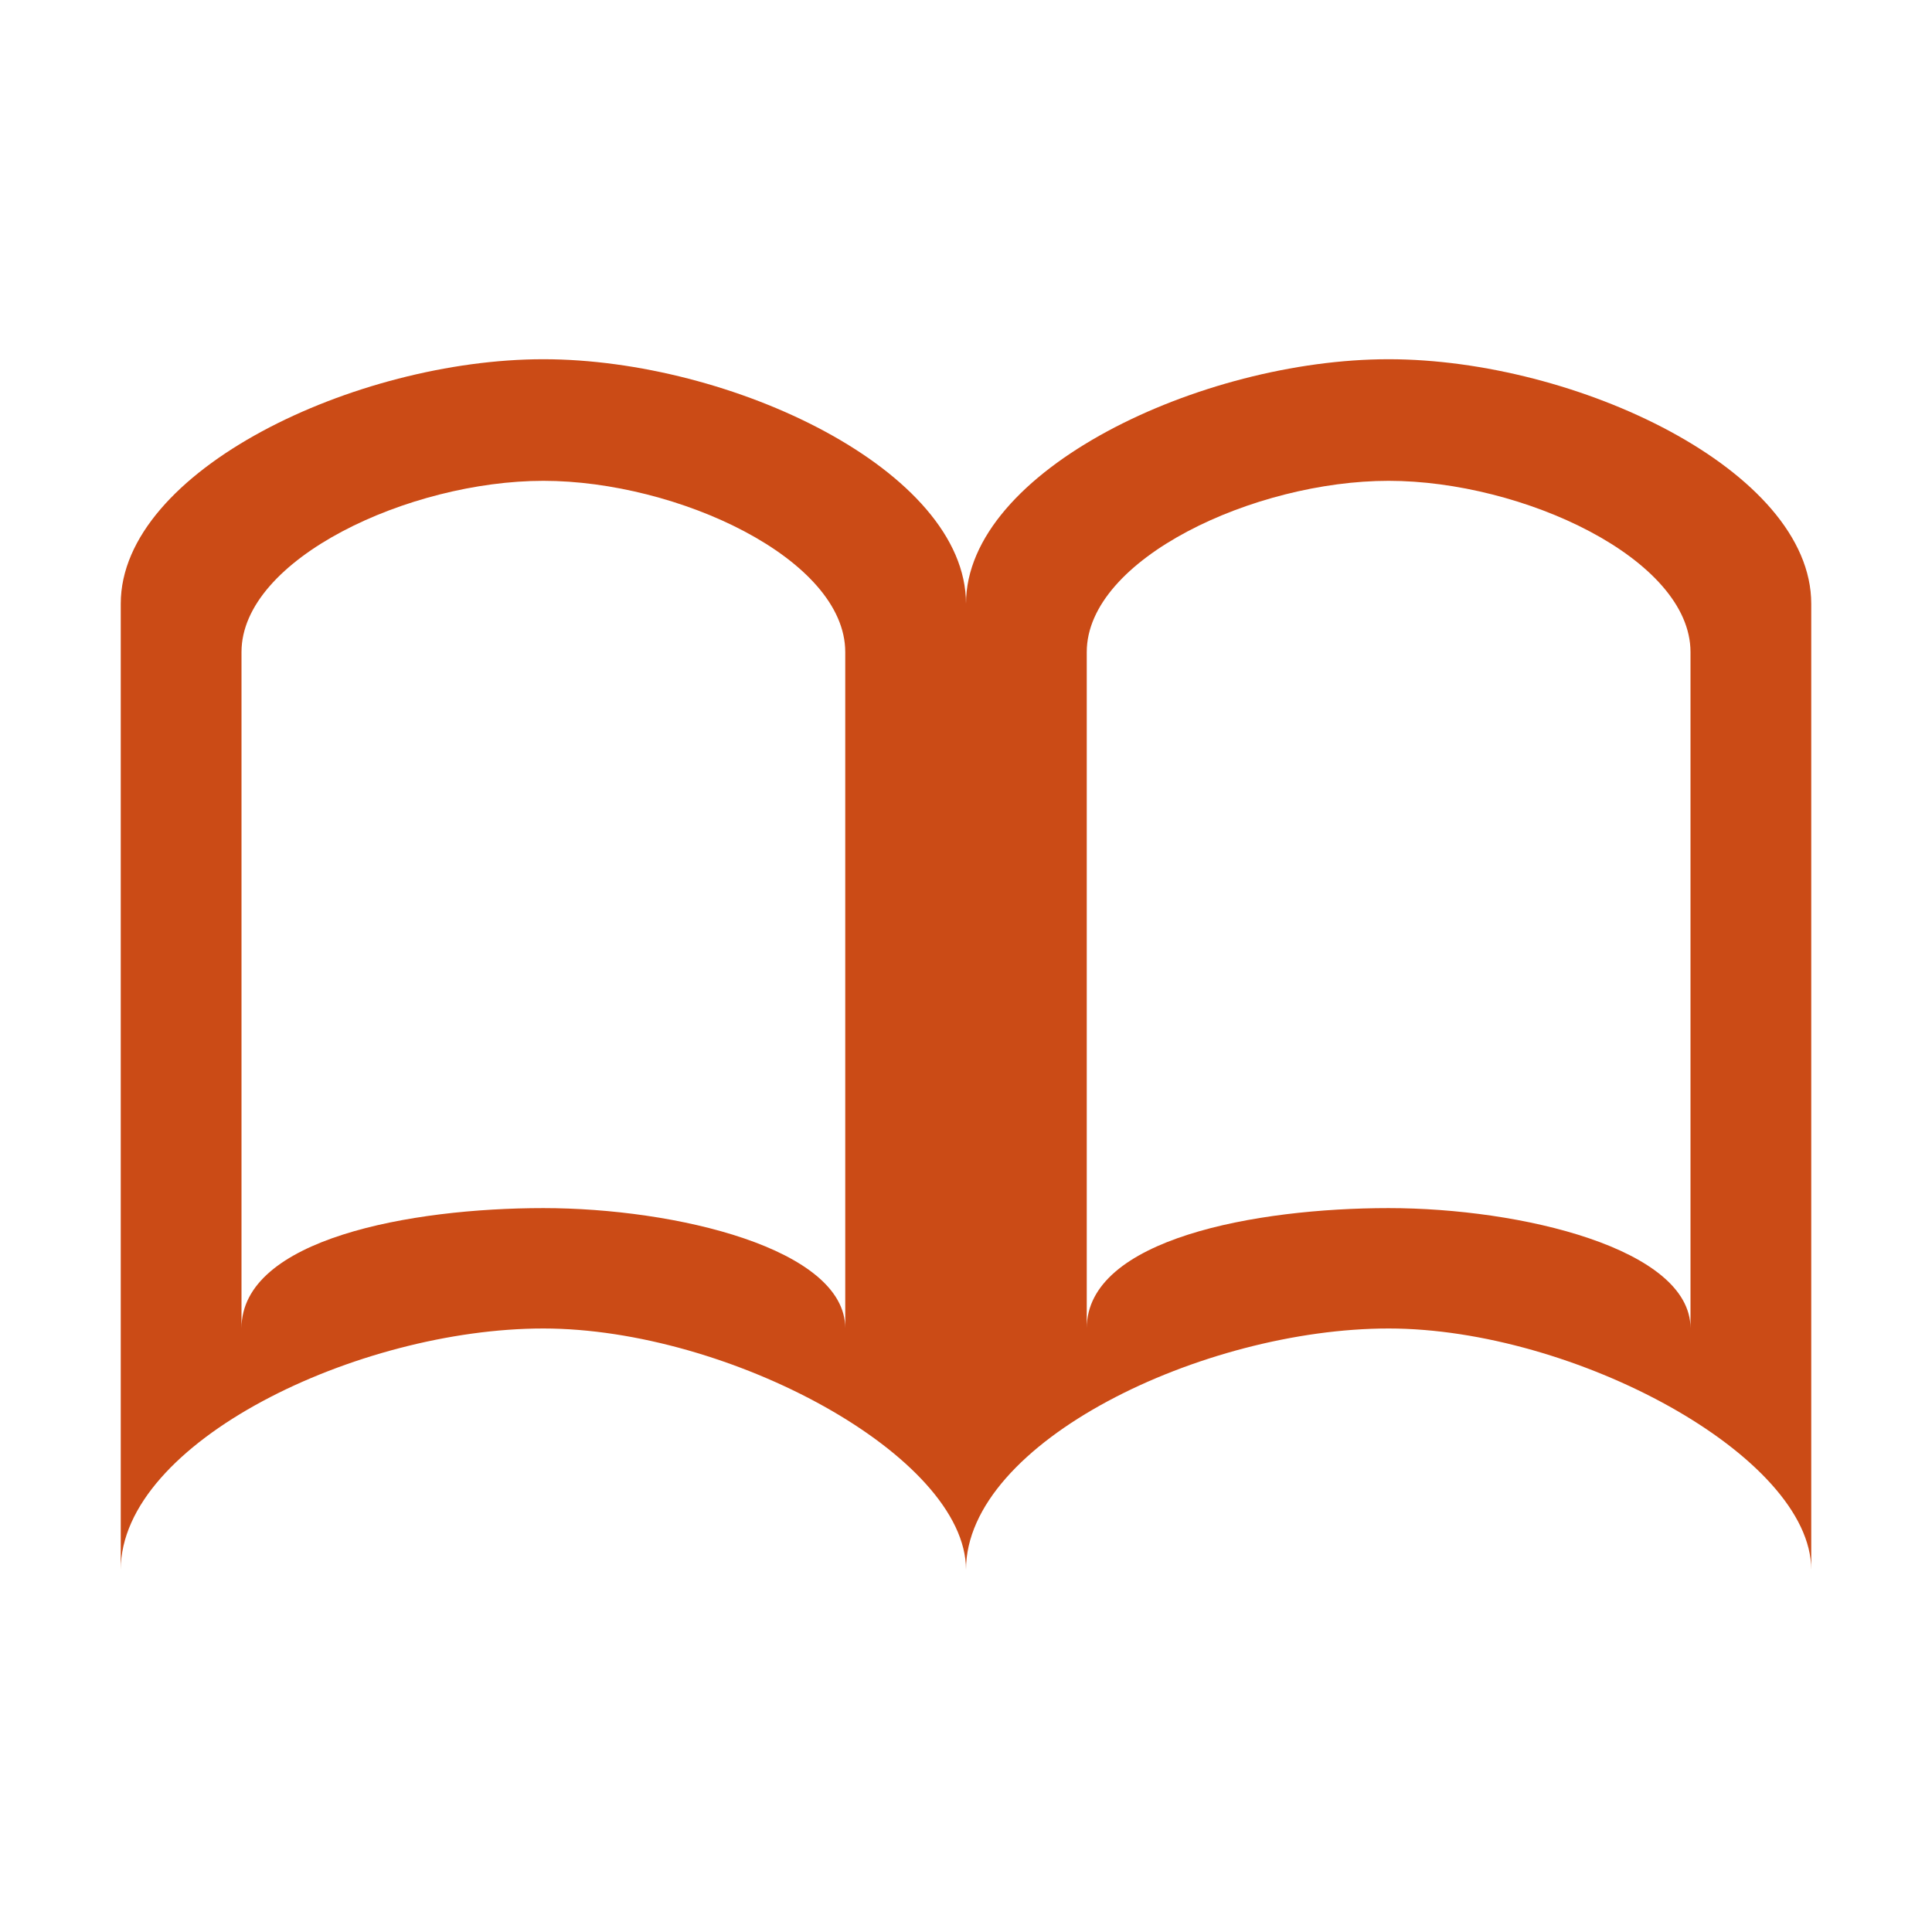 <svg xmlns="http://www.w3.org/2000/svg" xmlns:xlink="http://www.w3.org/1999/xlink" xmlns:sketch="http://www.bohemiancoding.com/sketch/ns" width="64px" height="64px" viewBox="0 0 16 16" version="1.1">
    <title>108 Bookmark</title>
    <description>Created with Sketch (http://www.bohemiancoding.com/sketch)</description>
    <defs/>
    <g id="Icons with numbers" stroke="none" stroke-width="1" fill="none" fill-rule="evenodd">
        <g id="Group" transform="translate(-816, -240)" fill="#cb4b16">
            <path d="M817,245 L817,253 C817,251.941 818.965,251.002 820.5,251.002 C822.035,251.002 824,252.058 824,253 L824,245 C824,243.895 822.052,242.975 820.5,242.975 C818.948,242.975 817,243.895 817,245 Z M818,245.4 C818,244.627 819.391,243.982 820.5,243.982 C821.609,243.982 823,244.627 823,245.4 L823,251 C823,250.341 821.596,250.005 820.5,250.005 C819.404,250.005 818,250.259 818,251 Z M824,245 C824,243.895 825.948,242.975 827.5,242.975 C829.052,242.975 831,243.895 831,245 L831,253 C831,252.058 829.035,251.002 827.5,251.002 C825.965,251.002 824,251.941 824,253 Z M825,245.4 L825,251 C825,250.259 826.404,250.005 827.5,250.005 C828.596,250.005 830,250.341 830,251 L830,245.4 C830,244.627 828.609,243.982 827.5,243.982 C826.391,243.982 825,244.627 825,245.4 Z M825,245.4" id="Rectangle 310"/>
        </g>
    </g>
</svg>